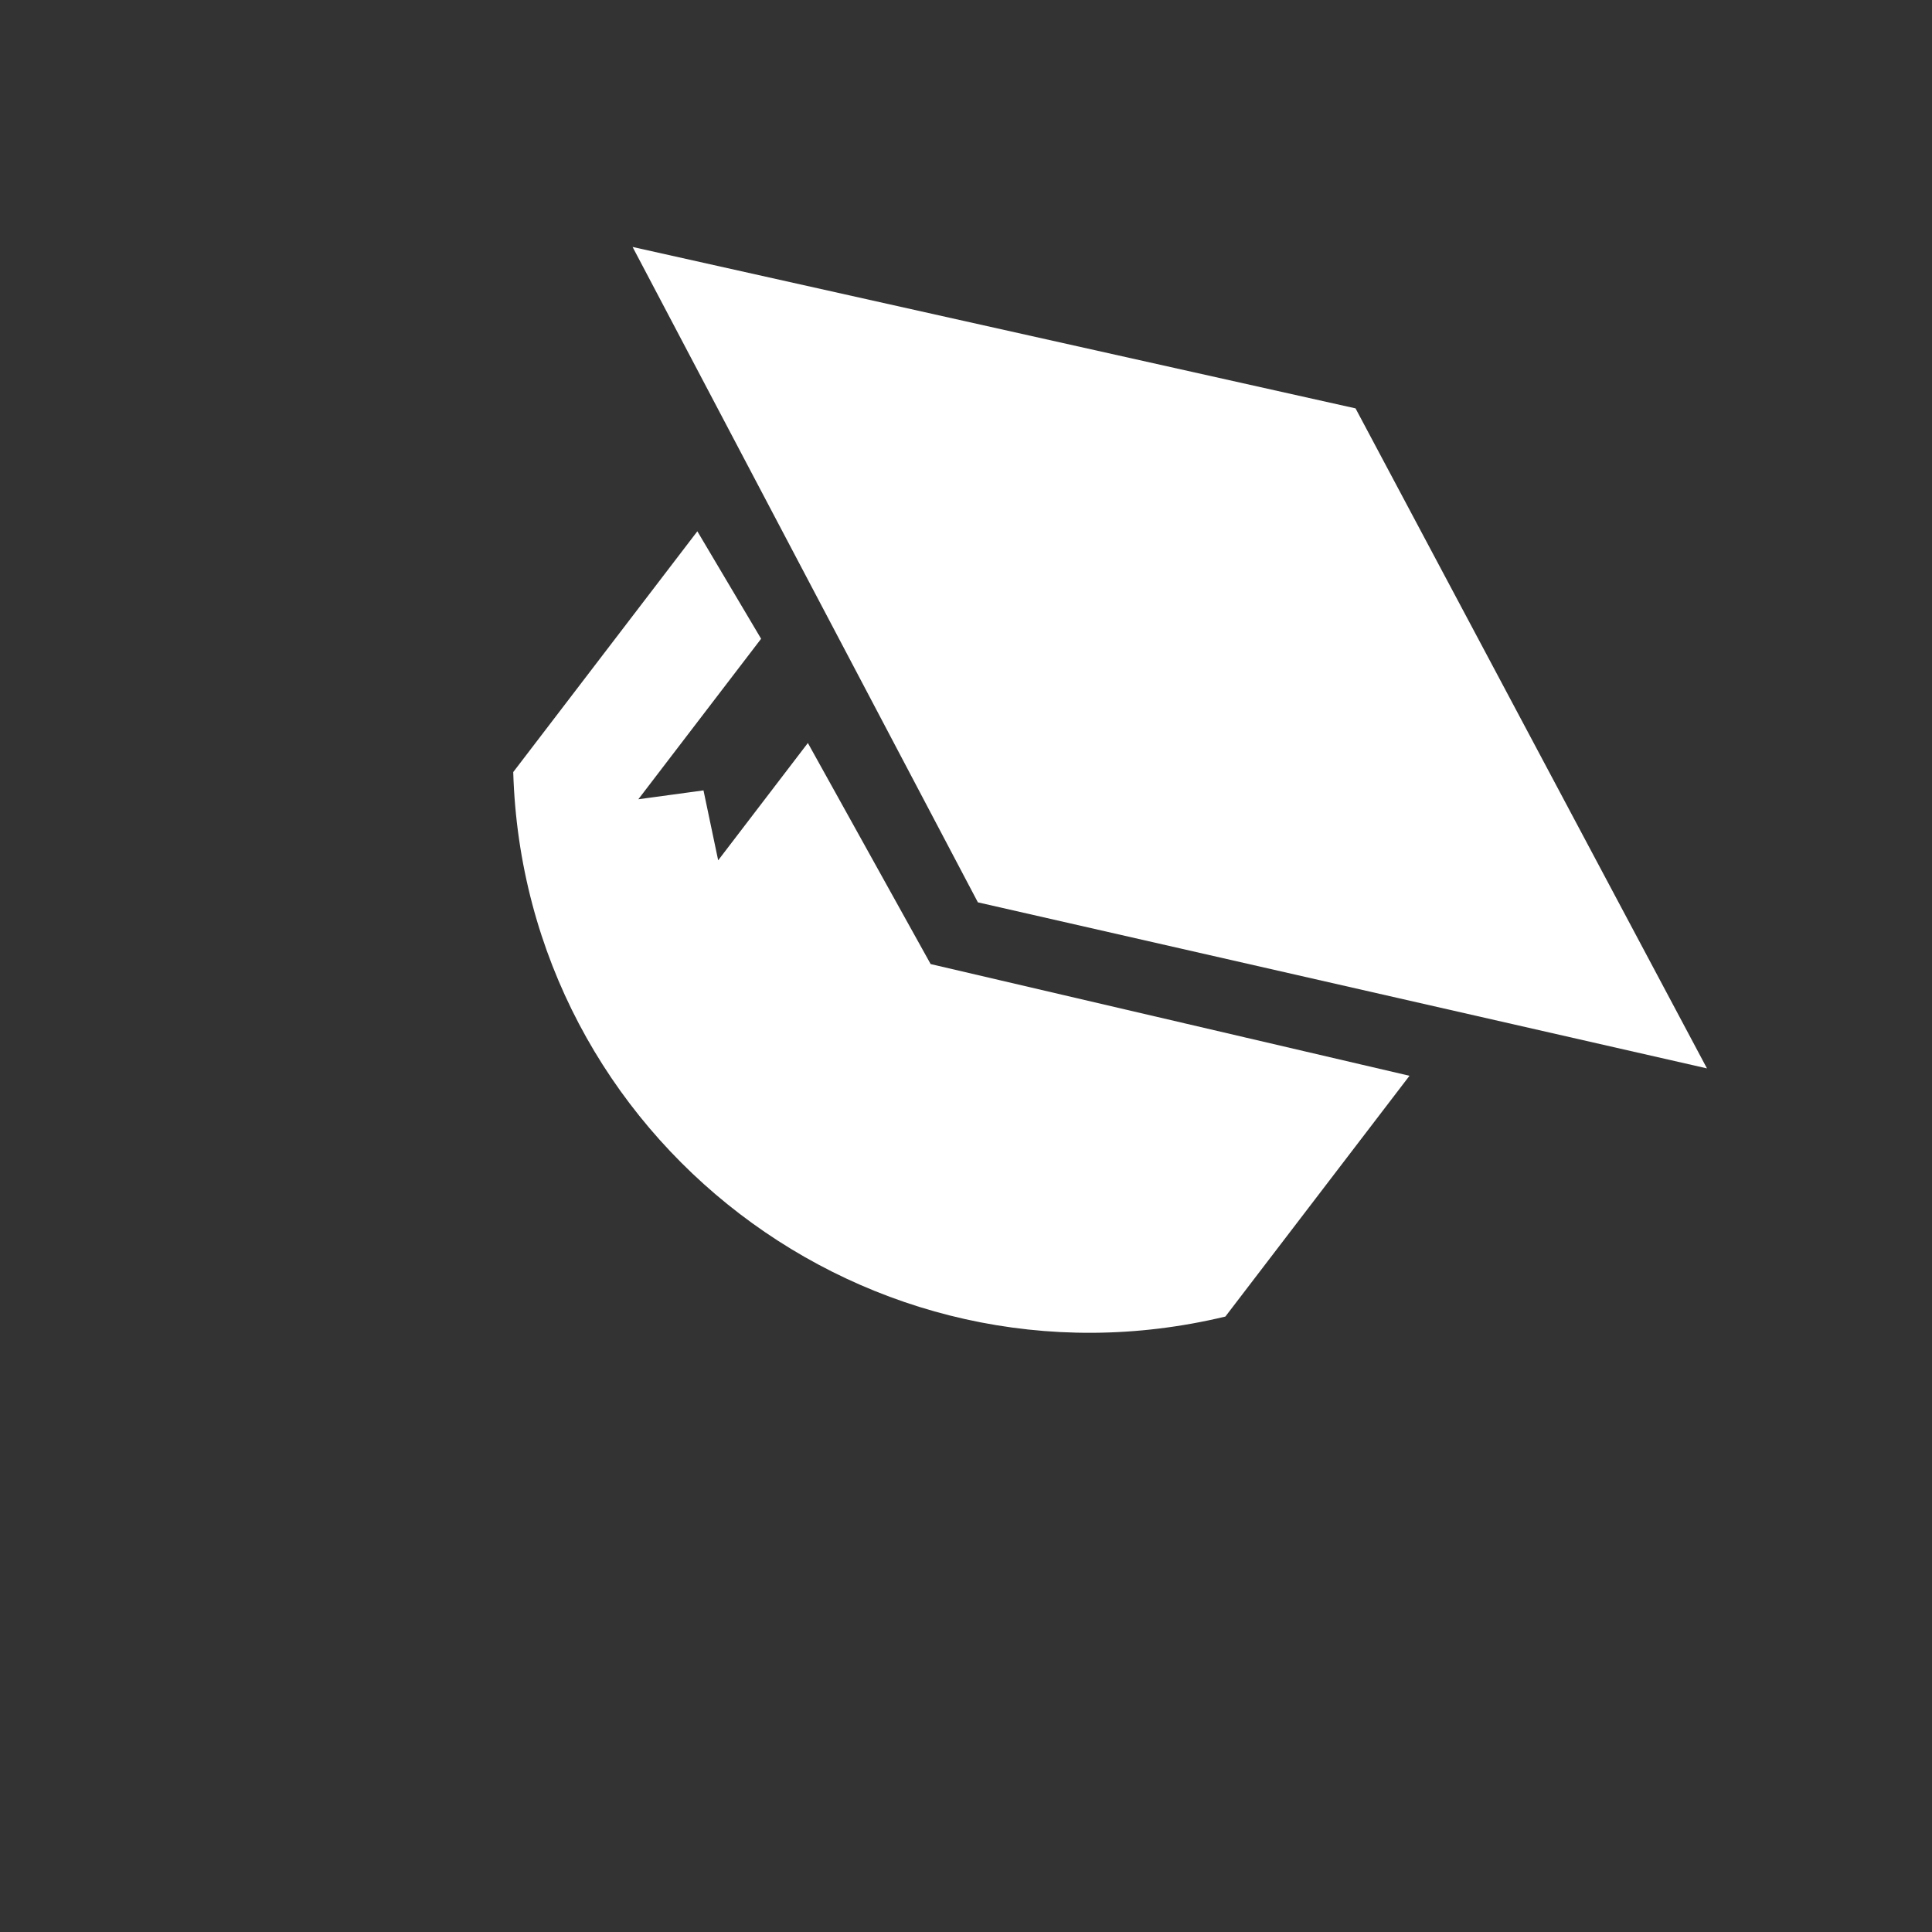 <svg width="40" height="40" viewBox="0 0 40 40" fill="none" xmlns="http://www.w3.org/2000/svg">
<rect x="0" y="0" width="40" height="40" fill="#333333" stroke="none"/>
<path d="M28.065 8.455L13.097 5.113L20.246 18.682L35.341 22.12L28.065 8.455Z" fill="white"/>
<path d="M29.182 22.273L19.268 19.96L16.726 15.383L14.869 17.812L14.565 16.364L13.216 16.548L15.758 13.225L14.438 11L10.626 15.985C10.849 23.571 17.991 29.032 25.37 27.258L29.182 22.273Z" fill="white"/>
</svg>
